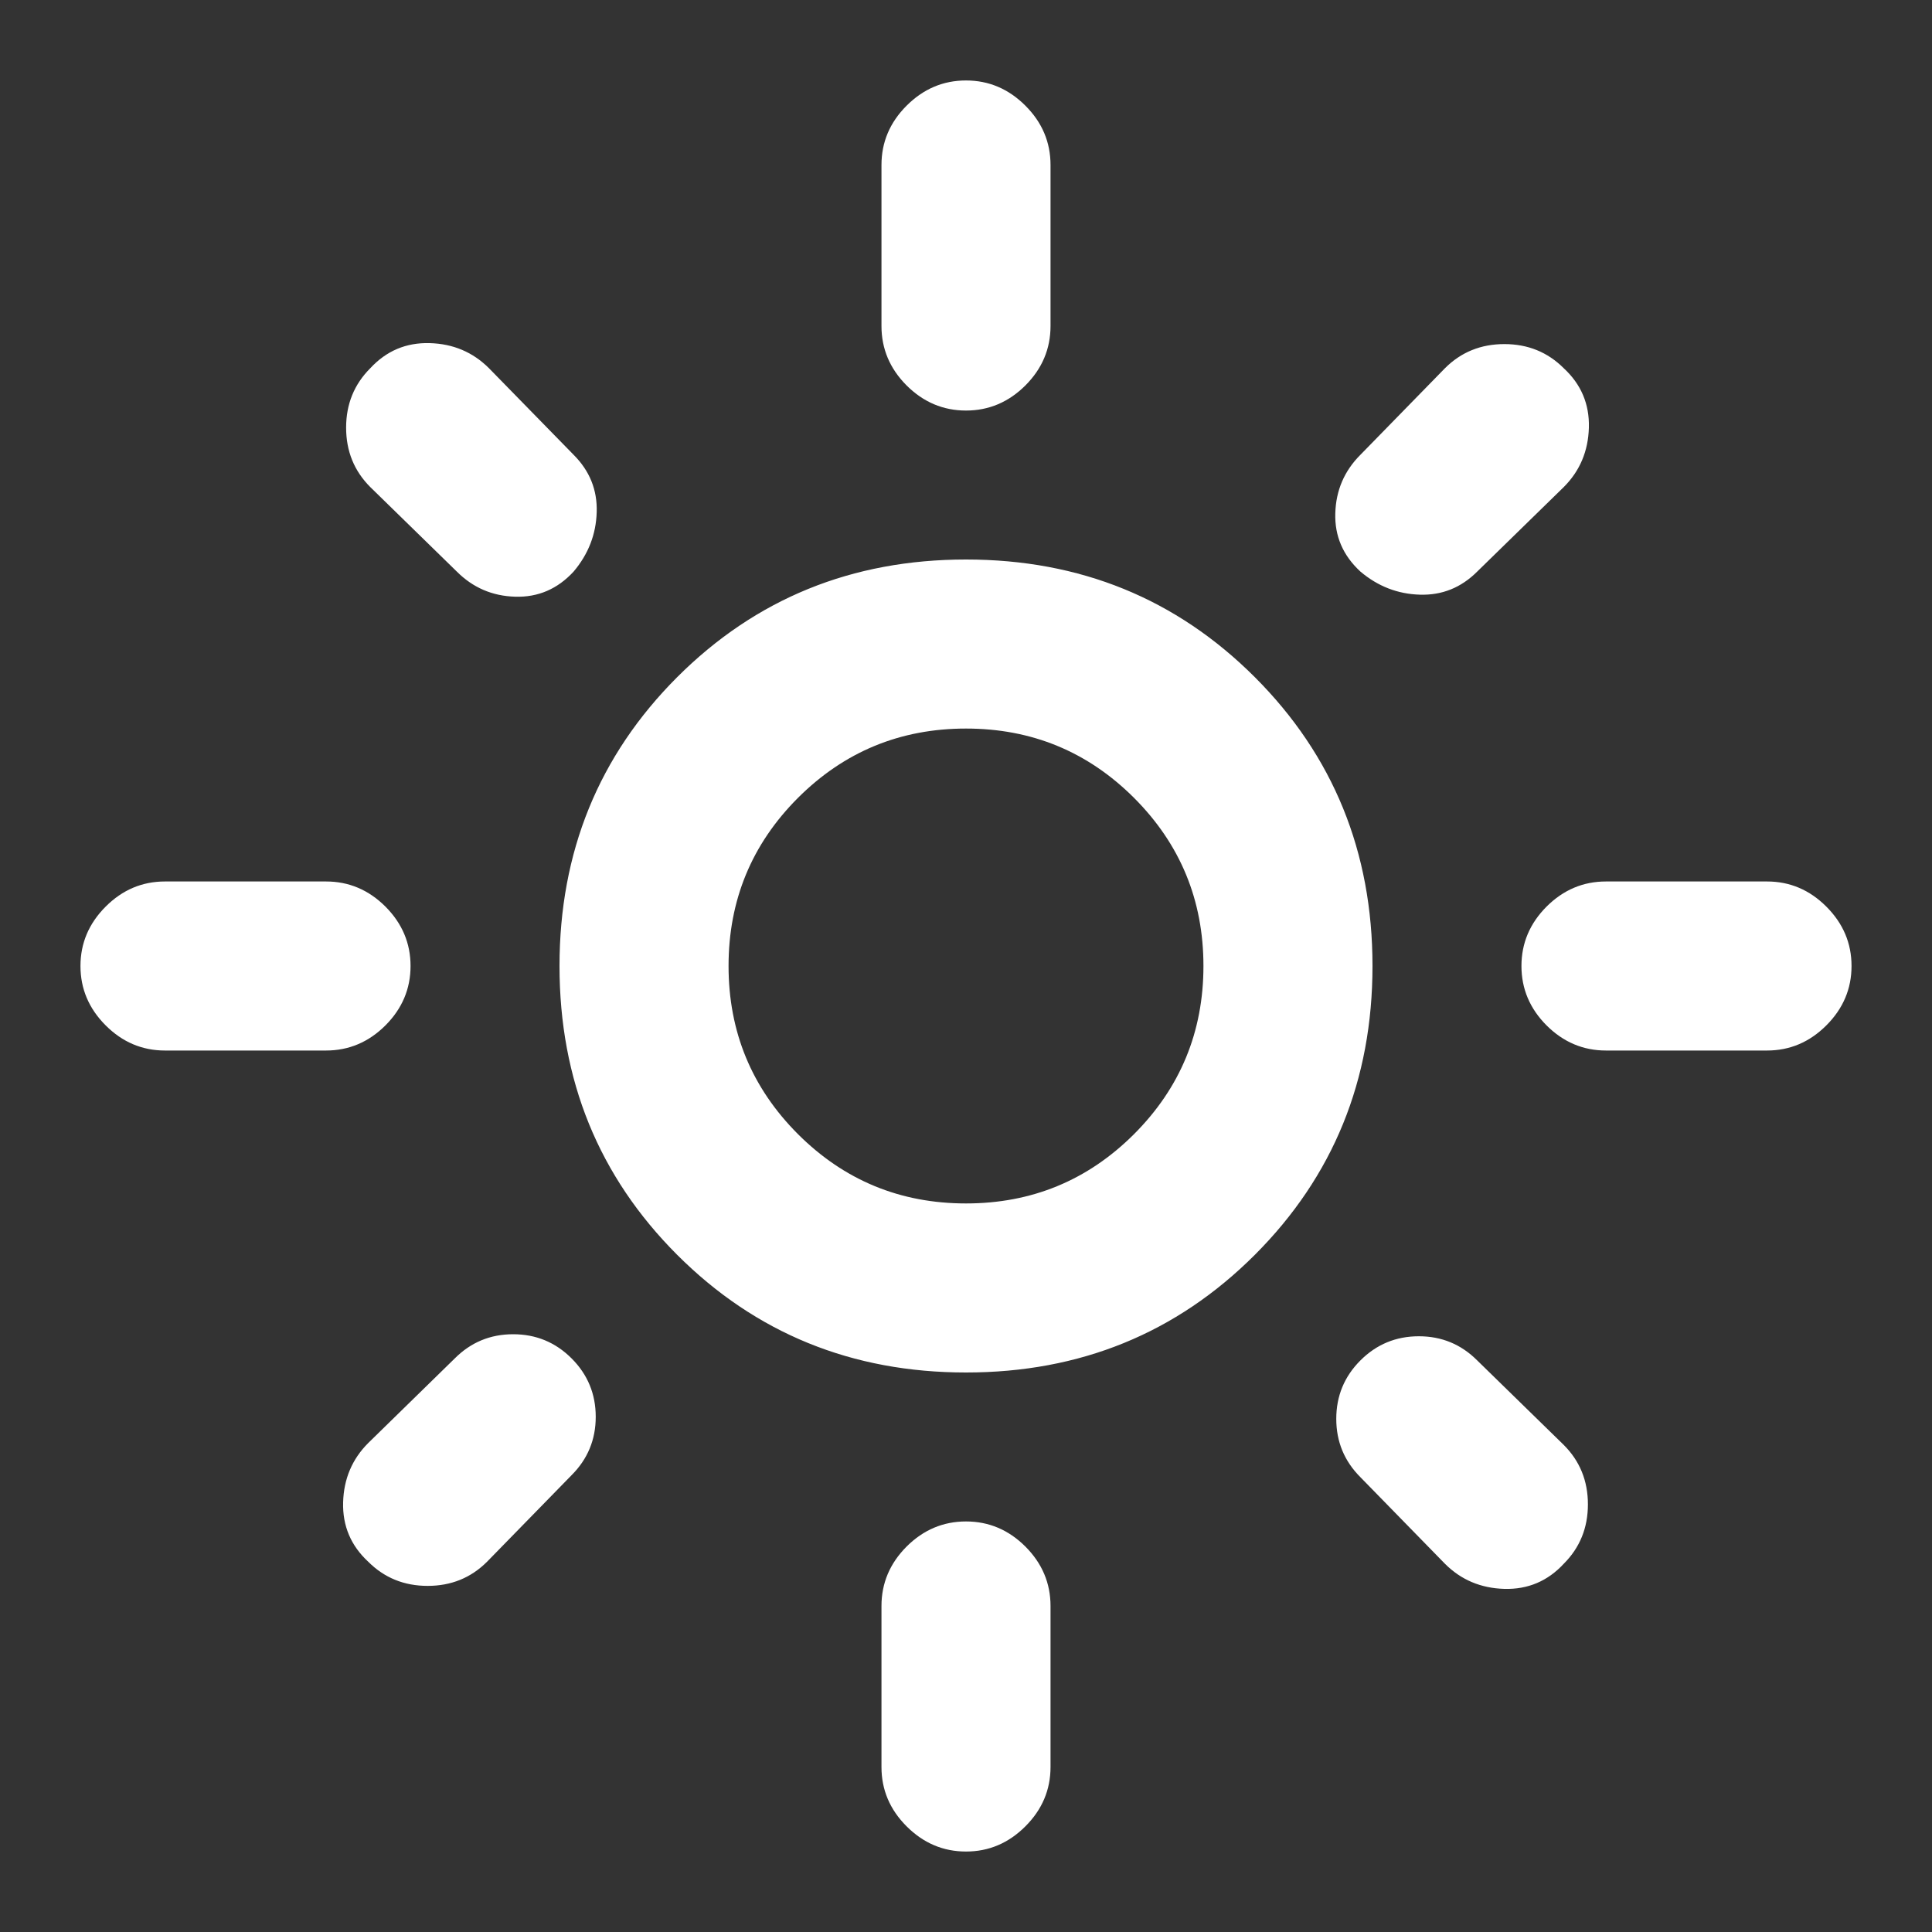<svg xmlns="http://www.w3.org/2000/svg" fill="#fff" height="20" width="20"><rect width="100%" height="100%" fill="#333333" stroke="none"/><path d="M10 12.458q1.021 0 1.74-.718.718-.719.718-1.74t-.718-1.74q-.719-.718-1.74-.718t-1.74.718q-.718.719-.718 1.74t.718 1.74q.719.718 1.74.718Zm0 1.75q-1.771 0-2.99-1.218Q5.792 11.771 5.792 10q0-1.771 1.218-2.99Q8.229 5.792 10 5.792q1.771 0 2.99 1.218 1.218 1.219 1.218 2.99 0 1.771-1.218 2.99-1.219 1.218-2.99 1.218Zm-8.292-3.333q-.354 0-.614-.26Q.833 10.354.833 10t.261-.615q.26-.26.614-.26h1.667q.354 0 .615.26.26.261.26.615t-.26.615q-.261.26-.615.26Zm14.917 0q-.354 0-.615-.26-.26-.261-.26-.615t.26-.615q.261-.26.615-.26h1.667q.354 0 .614.26.261.261.261.615t-.261.615q-.26.26-.614.26ZM10 4.25q-.354 0-.615-.26-.26-.261-.26-.615V1.708q0-.354.26-.614.261-.261.615-.261t.615.261q.26.26.26.614v1.667q0 .354-.26.615-.261.26-.615.26Zm0 14.917q-.354 0-.615-.261-.26-.26-.26-.614v-1.667q0-.354.26-.615.261-.26.615-.26t.615.26q.26.261.26.615v1.667q0 .354-.26.614-.261.261-.615.261ZM4.729 5.917l-.896-.875q-.25-.25-.25-.615t.25-.615q.25-.27.615-.26.364.01.614.26l.876.896q.25.25.239.594-.01.344-.239.615-.25.271-.605.26-.354-.01-.604-.26Zm10.229 10.271-.875-.896q-.25-.25-.25-.604 0-.355.25-.605t.605-.25q.354 0 .604.25l.896.875q.25.25.25.615t-.25.615q-.25.27-.615.26-.365-.01-.615-.26Zm-.875-10.271q-.271-.25-.26-.604.01-.355.26-.605l.875-.896q.25-.25.615-.25t.615.25q.27.25.26.615-.01.365-.26.615l-.896.875q-.25.25-.594.239-.344-.01-.615-.239ZM3.812 16.167q-.27-.25-.26-.615.01-.364.26-.614l.896-.876q.25-.25.604-.25.355 0 .605.25t.25.605q0 .354-.25.604l-.875.896q-.25.25-.615.25t-.615-.25ZM10 10Z"/></svg>